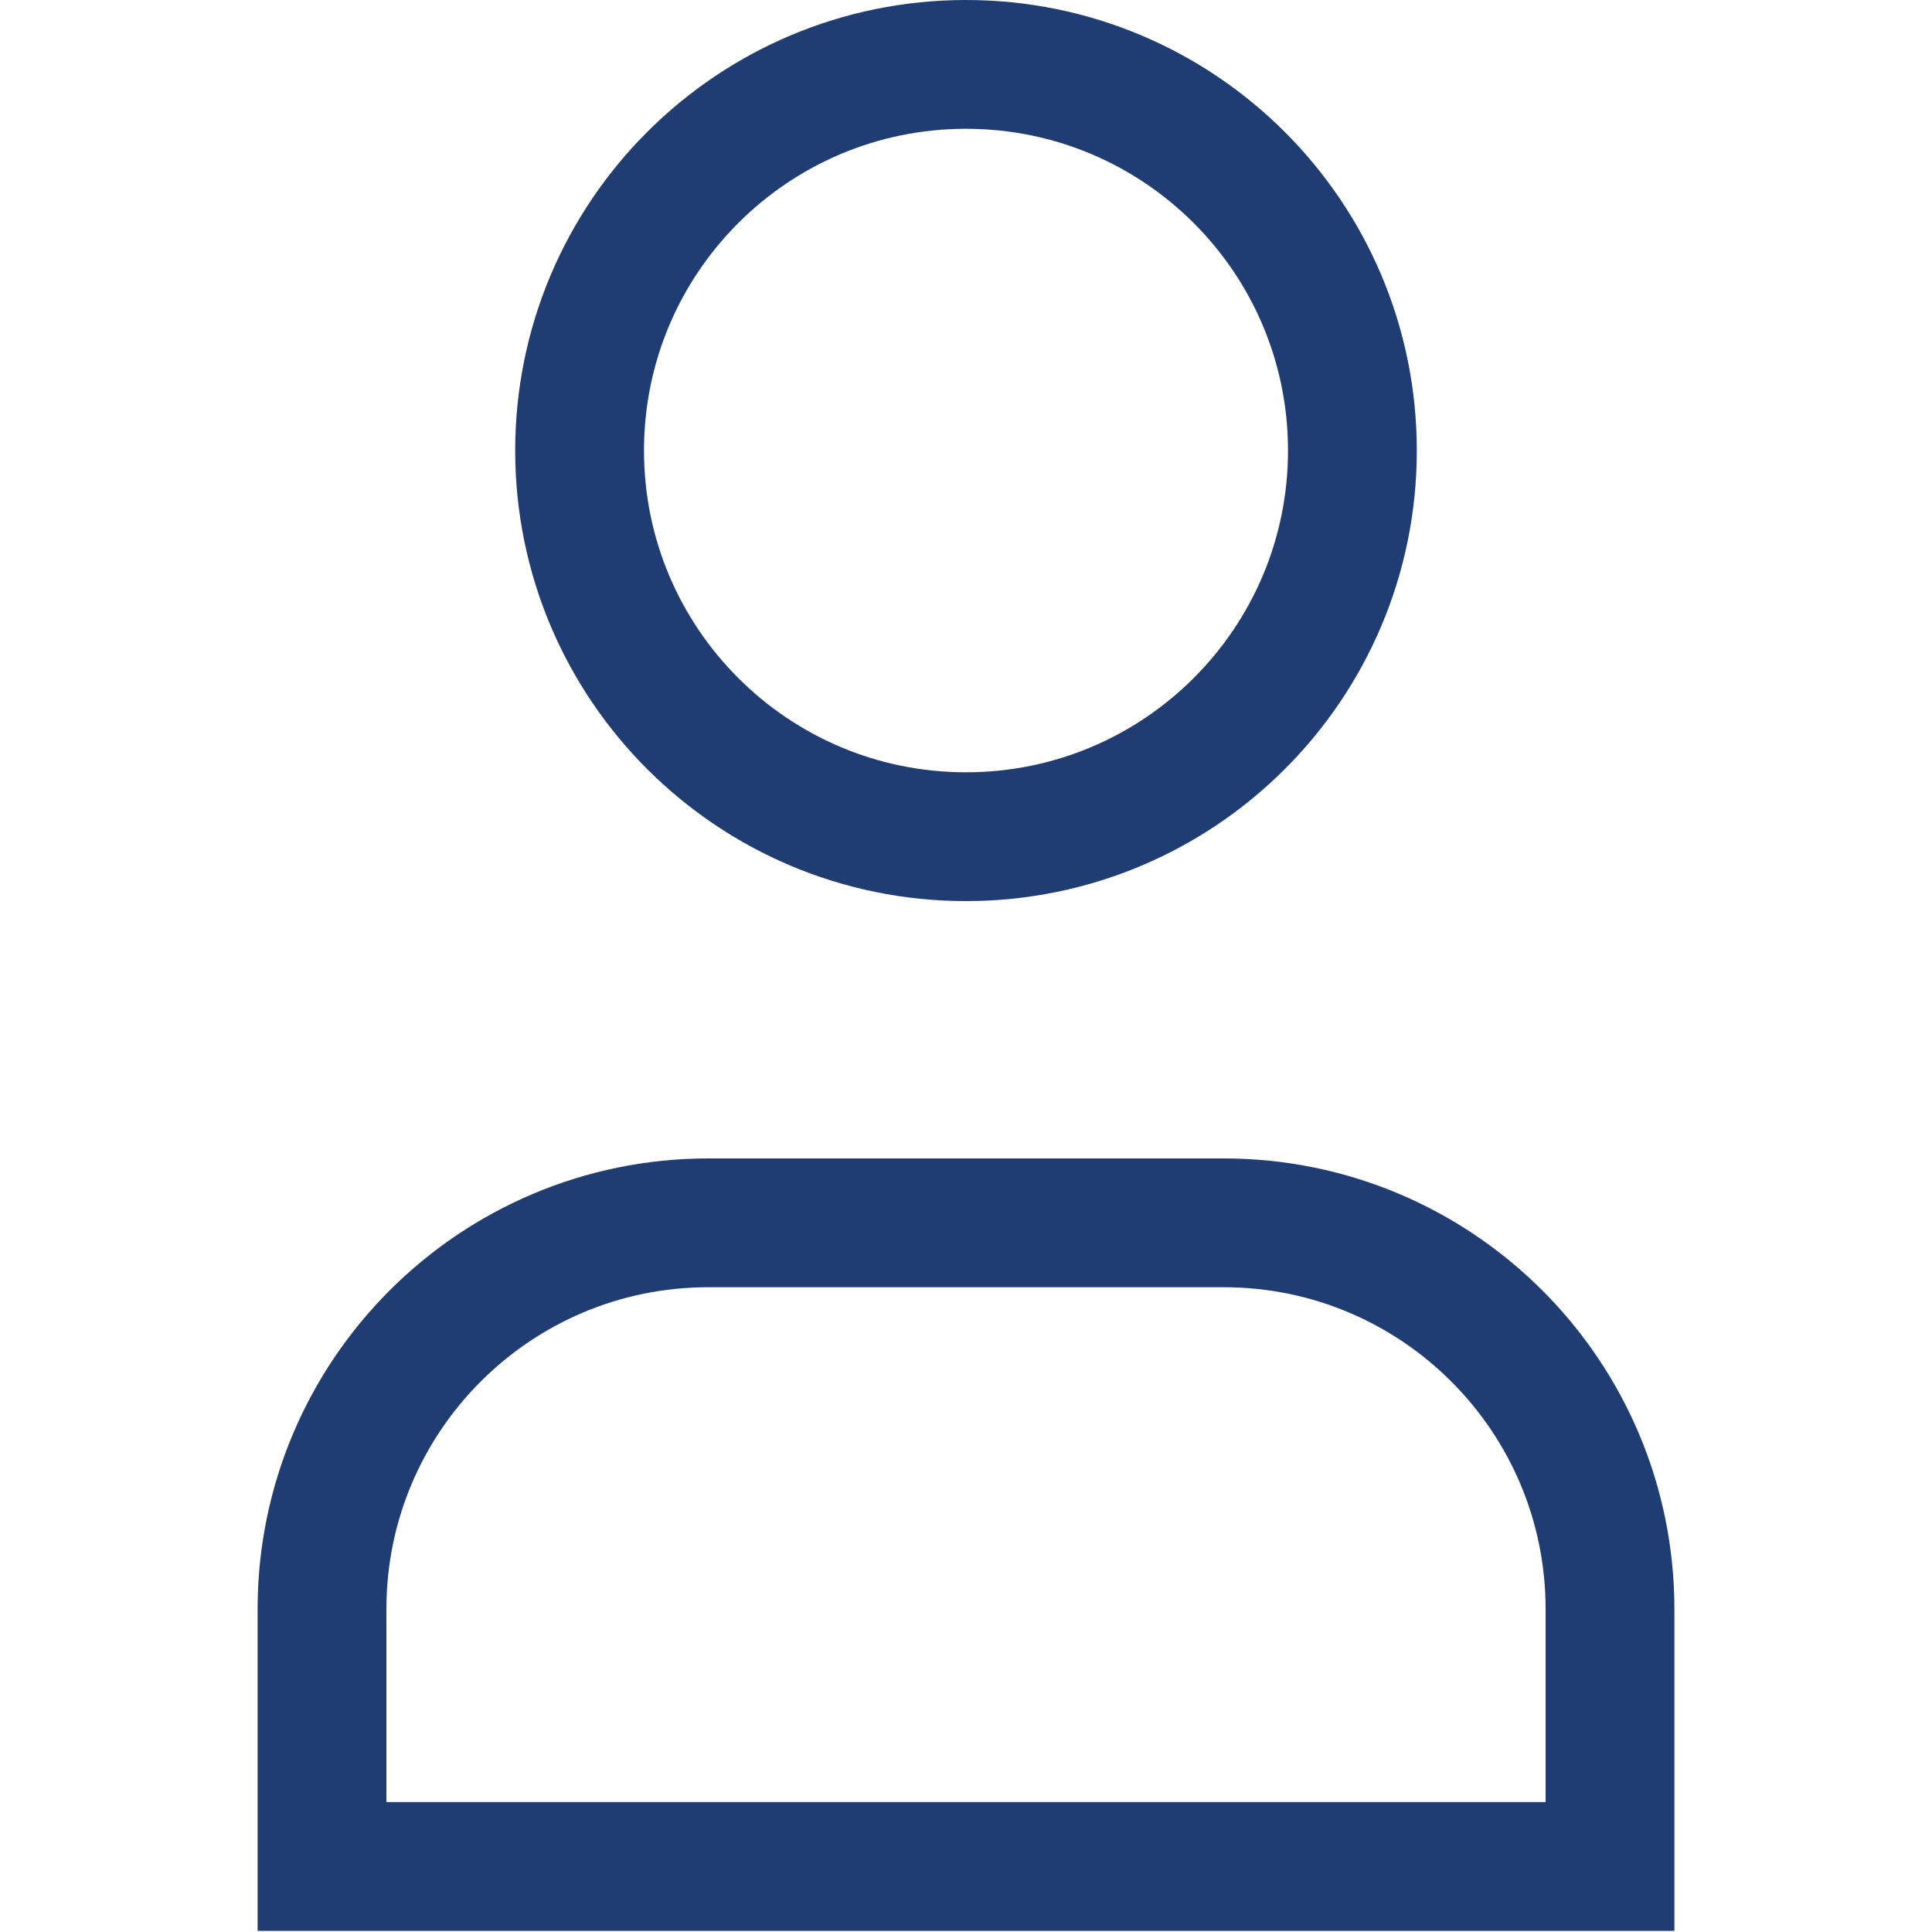 <svg width="30" height="30" viewBox="0 0 30 30" fill="none" xmlns="http://www.w3.org/2000/svg">
<path fill-rule="evenodd" clip-rule="evenodd" d="M21 6.996C21 10.308 18.314 12.992 15 12.992C11.686 12.992 9 10.308 9 6.996C9 3.684 11.686 1 15 1C18.314 1 21 3.684 21 6.996Z" stroke="#1F3D73" stroke-width="2" stroke-linecap="square"/>
<path fill-rule="evenodd" clip-rule="evenodd" d="M25 28.982H5C5 27.562 5 26.211 5 24.987C5 21.674 7.686 18.988 11 18.988H19C22.314 18.988 25 21.674 25 24.987C25 26.211 25 27.562 25 28.982Z" stroke="#1F3D73" stroke-width="2" stroke-linecap="square"/>
</svg>
